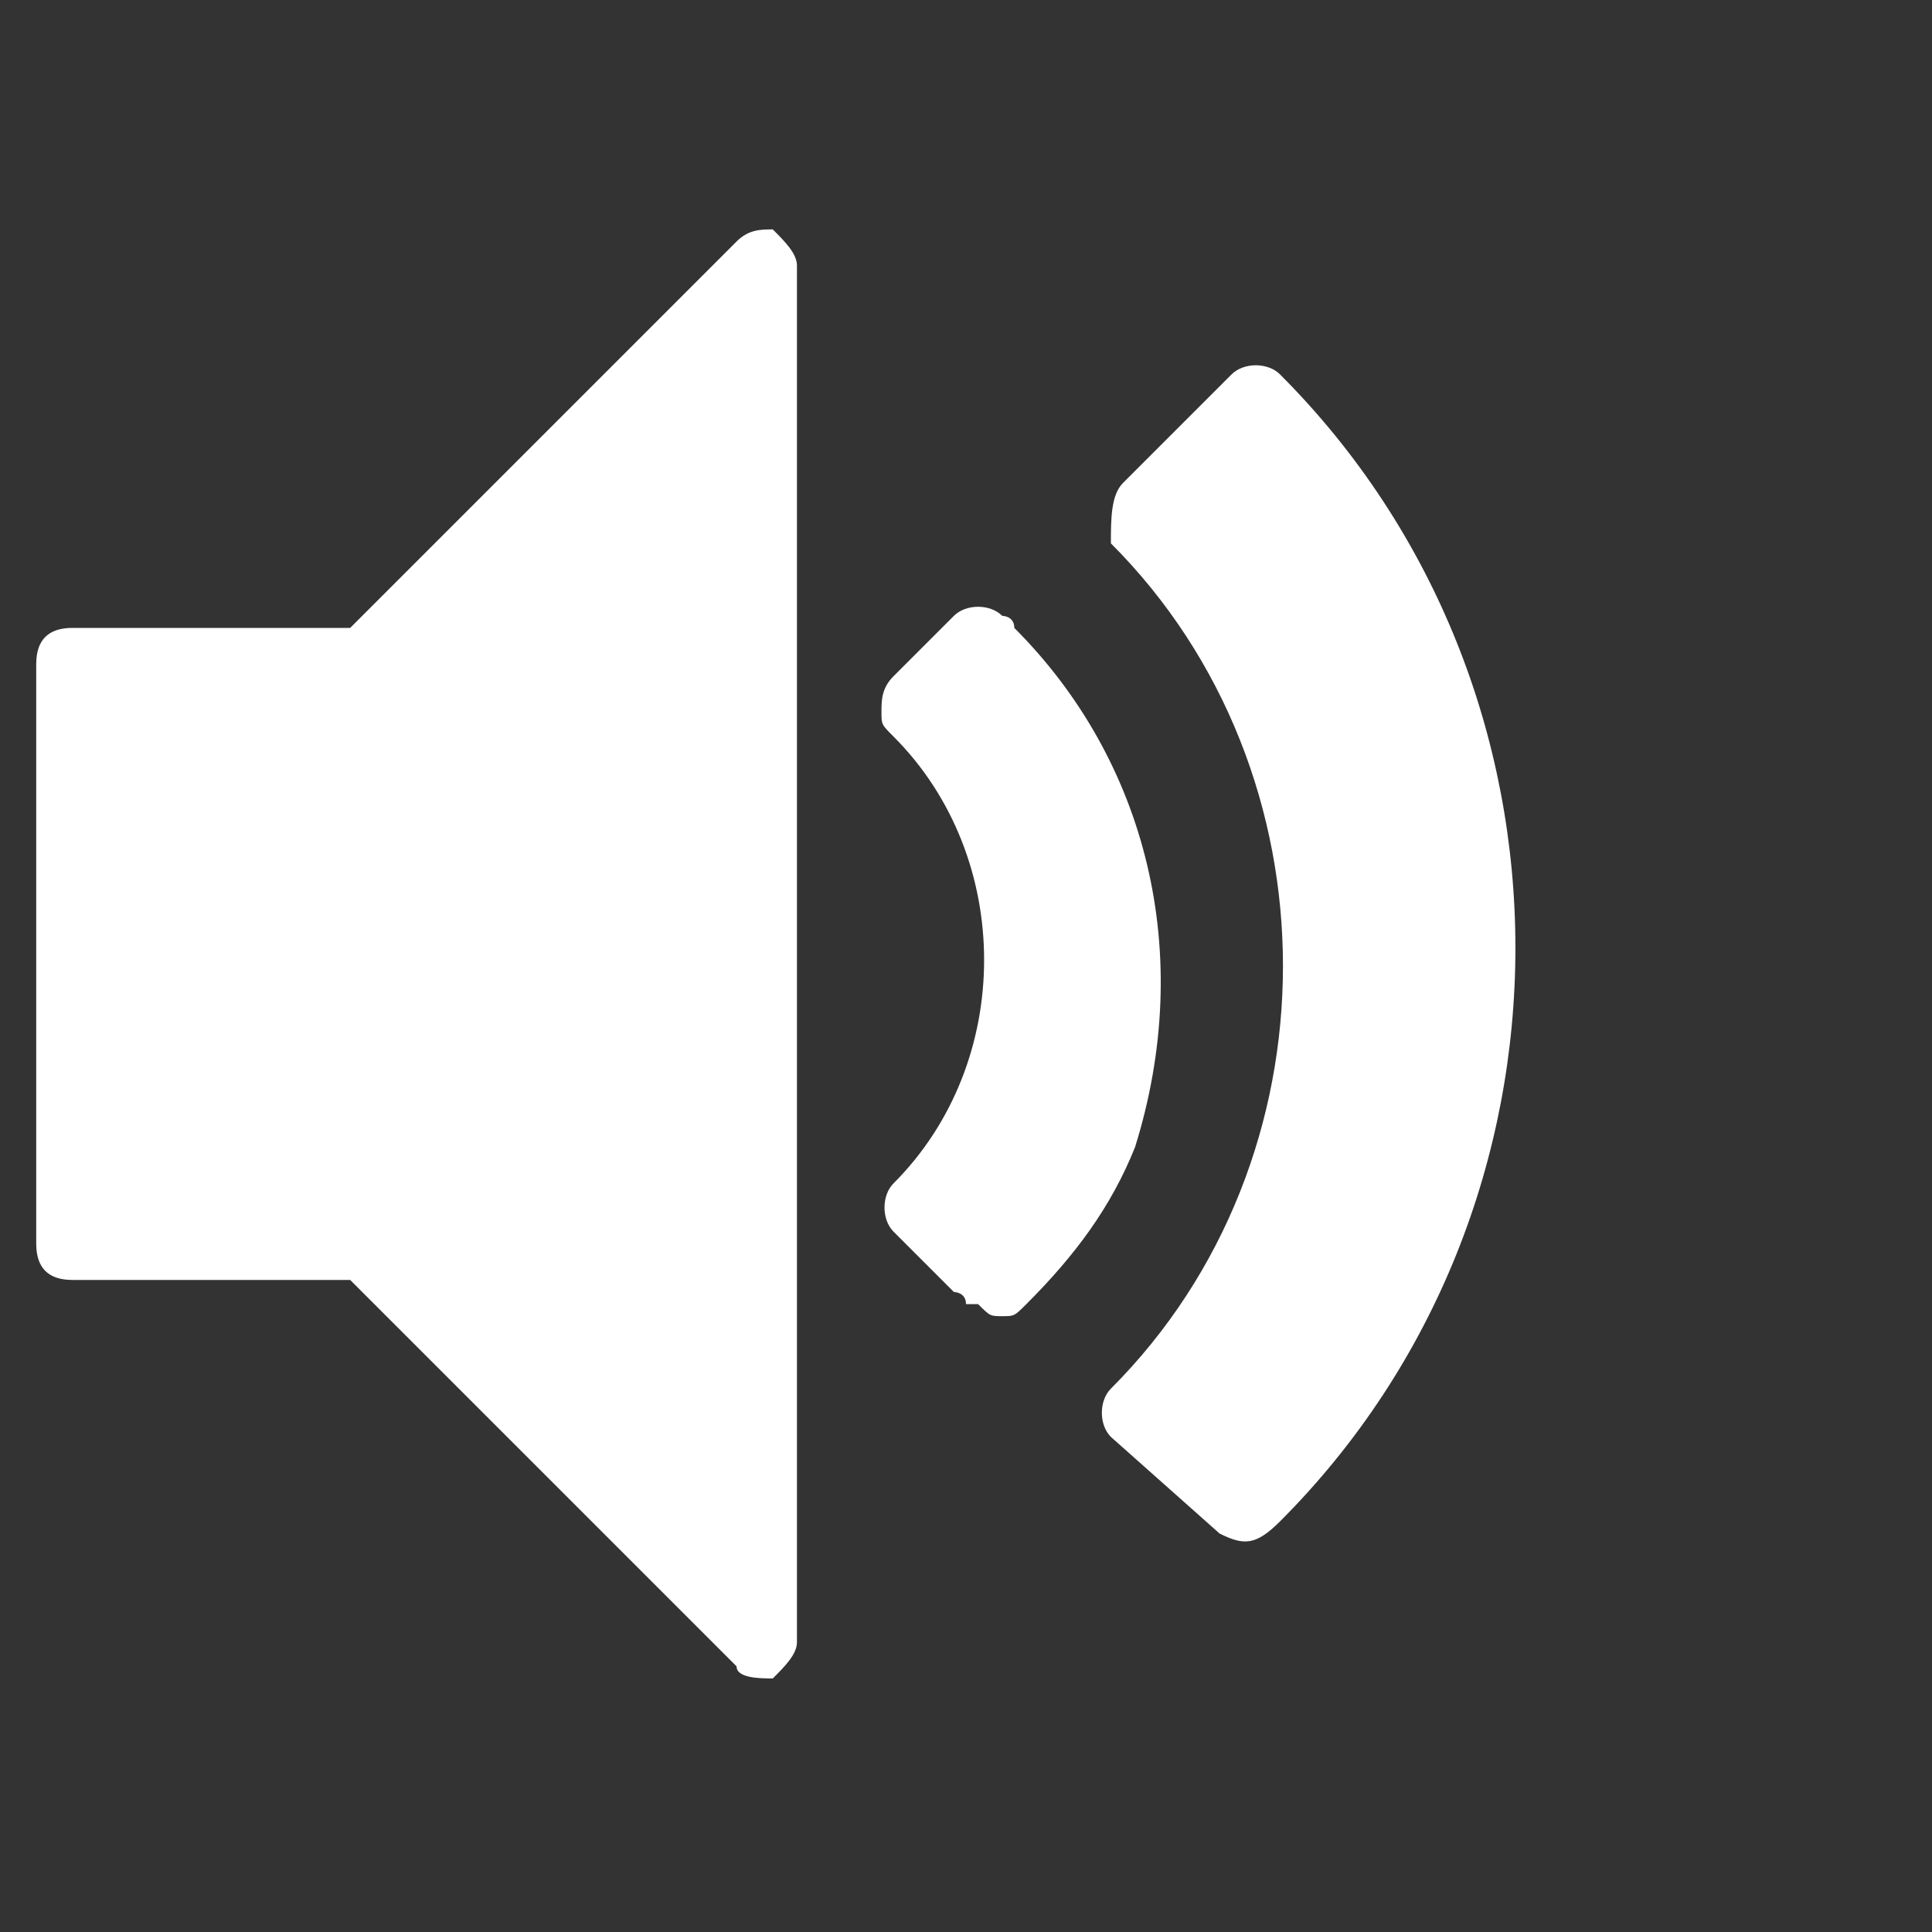 <?xml version="1.0" encoding="utf-8"?>
<!-- Generator: Adobe Illustrator 19.1.0, SVG Export Plug-In . SVG Version: 6.00 Build 0)  -->
<svg version="1.1" id="Layer_1" xmlns="http://www.w3.org/2000/svg" xmlns:xlink="http://www.w3.org/1999/xlink" x="0px" y="0px"
	 viewBox="0 0 16 16" style="enable-background:new 0 0 16 16;" xml:space="preserve">
<rect x="0" y="0" width="16" height="16" fill="#333333" stroke="none"/>
<style type="text/css">
	.st0{fill:#FFFFFF;}
</style>
<path class="st0" d="M6.6,13.6c0,0.1-0.1,0.2-0.2,0.3c-0.1,0-0.3,0-0.3-0.1l-3.2-3.2H0.6c-0.2,0-0.3-0.1-0.3-0.3V5.5
	c0-0.2,0.1-0.3,0.3-0.3h2.3L6.1,2c0.1-0.1,0.2-0.1,0.3-0.1c0.1,0.1,0.2,0.2,0.2,0.3V13.6z M10.1,12.7l-0.9-0.8
	c-0.1-0.1-0.1-0.3,0-0.4c1.9-1.9,1.9-5.1,0-7C9.2,4.3,9.2,4.1,9.3,4l0.9-0.9c0.1-0.1,0.3-0.1,0.4,0c2.6,2.6,2.6,6.9,0,9.5
	C10.4,12.8,10.3,12.8,10.1,12.7z M8.4,5.2C8.4,5.2,8.4,5.2,8.4,5.2C8.4,5.1,8.4,5.1,8.4,5.2C8.4,5.1,8.3,5.1,8.3,5.1
	C8.2,5,8,5,7.9,5.1L7.4,5.6C7.3,5.7,7.3,5.8,7.3,5.9s0,0.1,0.1,0.2c1,1,1,2.7,0,3.7c-0.1,0.1-0.1,0.3,0,0.4l0.5,0.5
	c0,0,0.1,0,0.1,0.1l0.1,0c0.1,0.1,0.1,0.1,0.2,0.1c0.1,0,0.1,0,0.2-0.1c0.4-0.4,0.7-0.8,0.9-1.3C9.9,7.9,9.5,6.3,8.4,5.2z"/>
</svg>
